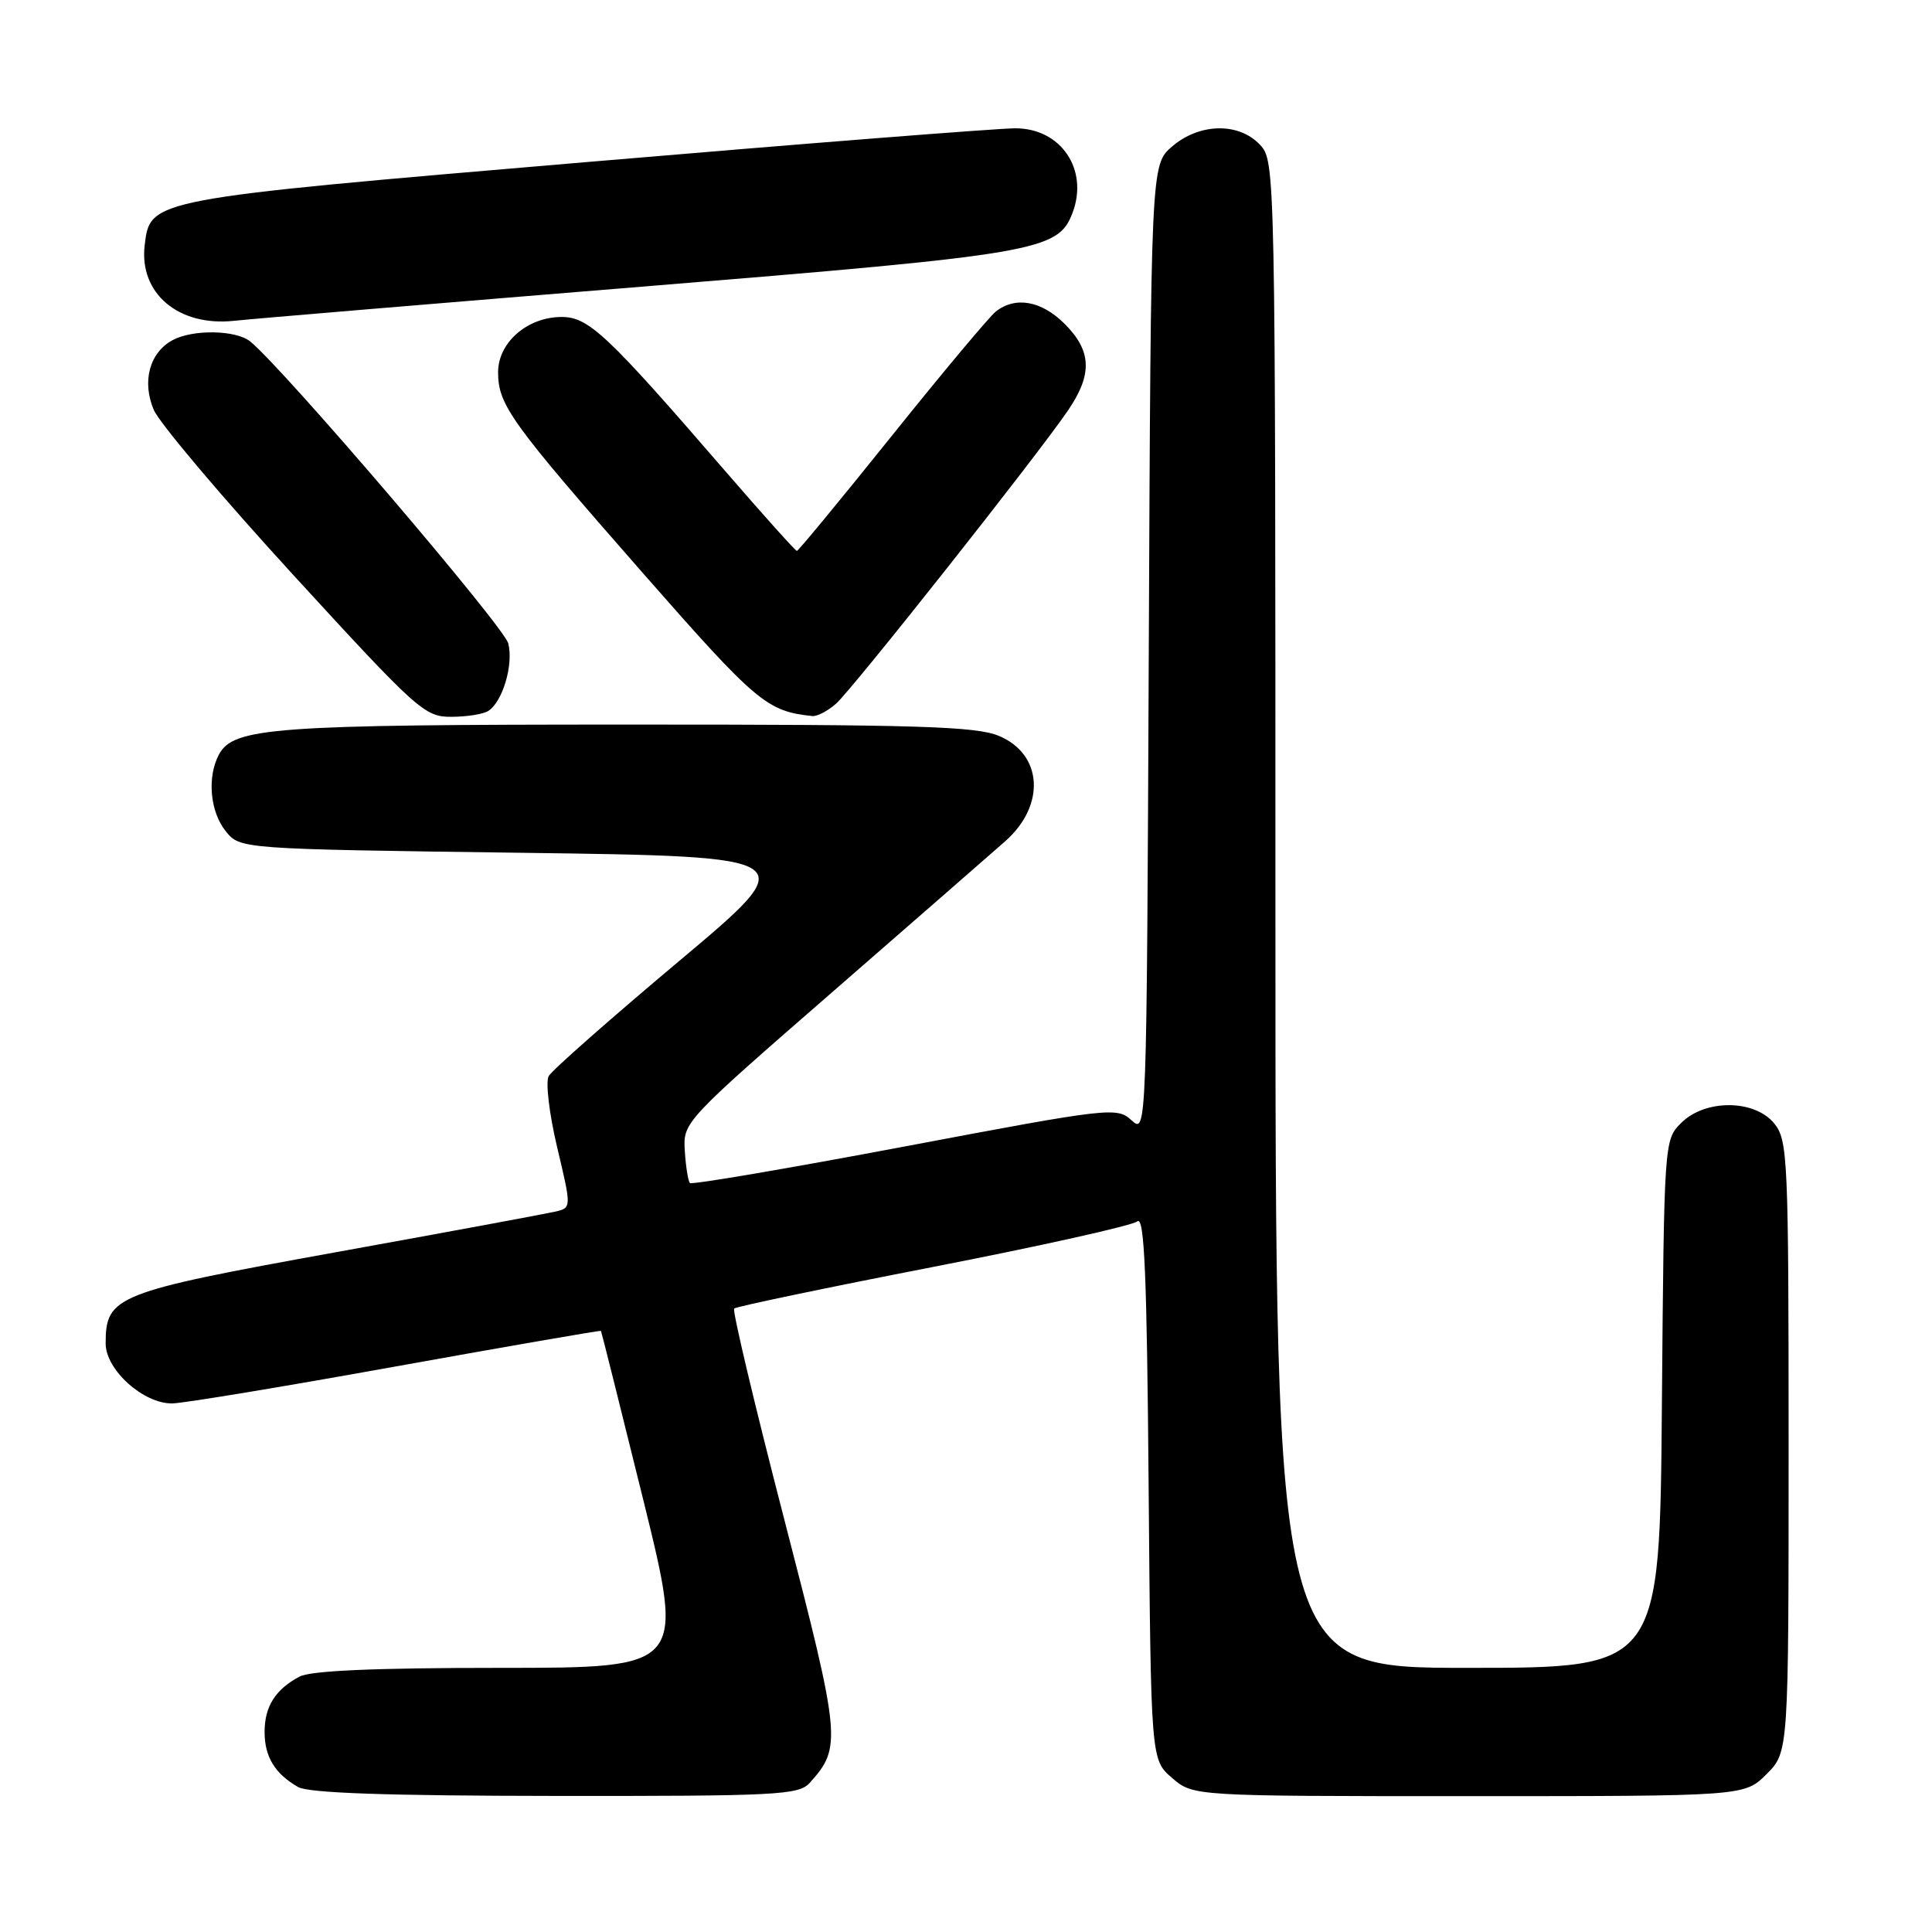 <?xml version="1.0" encoding="UTF-8" standalone="no"?>
<!DOCTYPE svg PUBLIC "-//W3C//DTD SVG 1.1//EN" "http://www.w3.org/Graphics/SVG/1.1/DTD/svg11.dtd" >
<svg xmlns="http://www.w3.org/2000/svg" xmlns:xlink="http://www.w3.org/1999/xlink" version="1.1" viewBox="0 0 256 256">
 <g >
 <path fill="currentColor"
d=" M 107.28 236.25 C 111.55 231.52 111.45 230.41 103.92 201.33 C 100.01 186.22 97.02 173.65 97.28 173.39 C 97.53 173.13 109.39 170.65 123.62 167.88 C 137.85 165.11 150.03 162.39 150.70 161.84 C 151.64 161.06 151.97 168.87 152.20 197.00 C 152.50 233.18 152.50 233.18 155.31 235.59 C 158.11 238.00 158.11 238.00 194.63 238.00 C 231.15 238.00 231.15 238.00 234.08 235.08 C 237.00 232.15 237.00 232.15 237.00 191.69 C 237.00 153.47 236.89 151.09 235.11 148.88 C 232.50 145.66 225.94 145.62 222.76 148.80 C 220.51 151.04 220.50 151.25 220.21 186.03 C 219.93 221.00 219.93 221.00 194.46 221.00 C 169.00 221.00 169.00 221.00 169.00 121.19 C 169.00 22.12 168.98 21.36 166.96 19.19 C 164.16 16.19 158.94 16.29 155.31 19.41 C 152.50 21.83 152.50 21.83 152.22 86.04 C 151.94 150.26 151.94 150.26 149.93 148.44 C 147.98 146.67 147.10 146.77 119.90 151.91 C 104.48 154.82 91.67 157.00 91.42 156.76 C 91.18 156.51 90.87 154.59 90.74 152.49 C 90.50 148.70 90.62 148.57 110.50 131.27 C 121.50 121.69 131.73 112.77 133.23 111.44 C 138.58 106.69 138.16 99.93 132.36 97.51 C 129.33 96.24 121.51 96.00 83.13 96.01 C 36.19 96.01 30.93 96.40 29.01 99.98 C 27.42 102.96 27.83 107.56 29.91 110.14 C 31.82 112.50 31.82 112.50 69.15 113.00 C 106.48 113.50 106.48 113.50 89.99 127.34 C 80.92 134.96 73.14 141.81 72.71 142.58 C 72.27 143.34 72.77 147.57 73.82 152.00 C 75.73 160.03 75.73 160.03 73.61 160.54 C 72.45 160.81 59.37 163.24 44.54 165.92 C 15.27 171.22 14.00 171.73 14.00 178.02 C 14.00 181.51 19.01 186.02 22.83 185.96 C 24.30 185.94 37.65 183.73 52.50 181.05 C 67.35 178.38 79.56 176.26 79.63 176.35 C 79.69 176.43 82.22 186.51 85.24 198.75 C 90.72 221.00 90.72 221.00 66.30 221.00 C 49.64 221.00 41.17 221.37 39.68 222.16 C 36.48 223.87 35.06 226.12 35.06 229.50 C 35.06 232.79 36.43 235.03 39.50 236.79 C 40.89 237.59 51.34 237.95 73.60 237.97 C 102.93 238.00 105.83 237.85 107.28 236.25 Z  M 64.69 94.21 C 66.60 93.00 68.06 88.08 67.35 85.26 C 66.79 83.02 37.55 48.81 33.16 45.25 C 31.28 43.72 25.58 43.62 22.89 45.06 C 19.82 46.70 18.78 50.54 20.37 54.30 C 21.12 56.06 29.47 65.94 38.92 76.25 C 55.31 94.13 56.28 95.00 59.80 94.98 C 61.84 94.98 64.03 94.63 64.69 94.21 Z  M 110.77 93.25 C 112.94 91.35 137.54 60.25 141.54 54.35 C 144.78 49.58 144.65 46.50 141.08 42.92 C 138.01 39.85 134.55 39.23 131.95 41.28 C 131.10 41.95 124.90 49.36 118.17 57.75 C 111.44 66.14 105.78 73.00 105.59 73.00 C 105.40 73.00 101.06 68.16 95.95 62.25 C 80.44 44.30 77.99 42.00 74.42 42.00 C 69.89 42.00 66.00 45.38 66.00 49.32 C 66.01 53.67 67.64 55.93 85.24 76.00 C 100.22 93.07 101.62 94.26 107.64 94.88 C 108.27 94.95 109.68 94.21 110.77 93.25 Z  M 85.00 37.99 C 137.58 33.70 140.19 33.25 142.11 28.22 C 144.29 22.48 140.59 17.00 134.54 17.00 C 132.26 17.00 106.56 19.02 77.44 21.50 C 19.75 26.40 19.89 26.37 19.17 32.51 C 18.42 38.87 23.65 43.29 31.00 42.51 C 33.48 42.24 57.77 40.21 85.00 37.99 Z "/>
</g>
</svg>